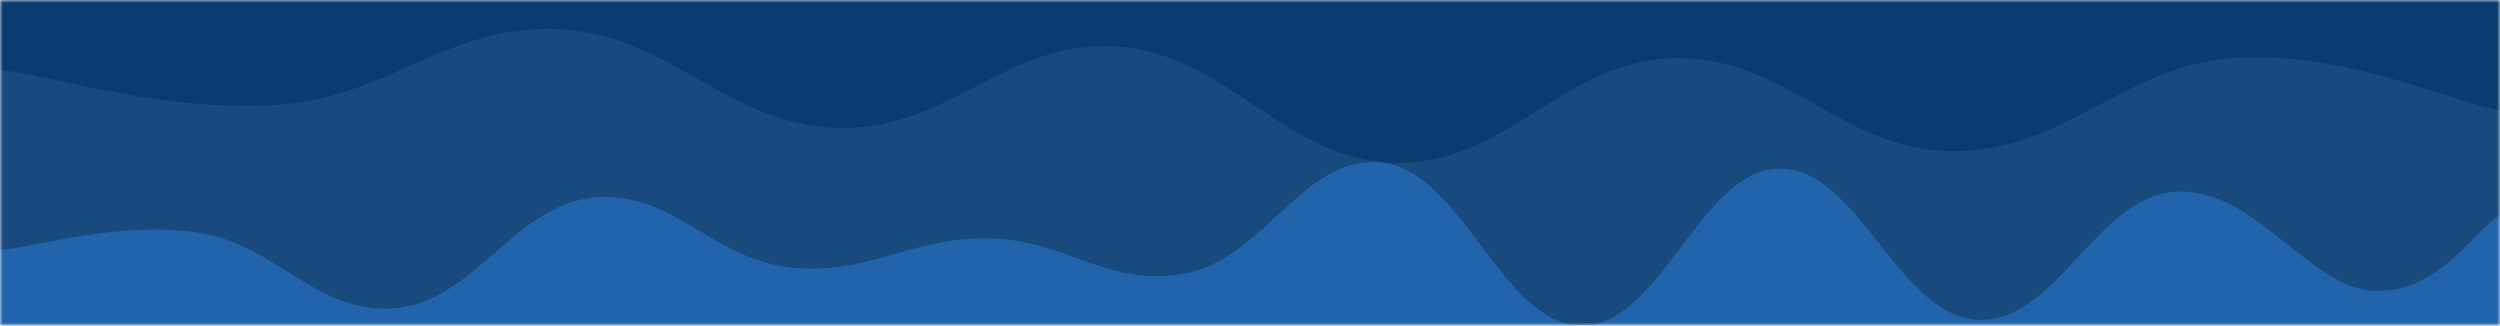 <svg xmlns="http://www.w3.org/2000/svg" version="1.1" xmlns:xlink="http://www.w3.org/1999/xlink" xmlns:svgjs="http://svgjs.dev/svgjs" width="430" height="56" preserveAspectRatio="none" viewBox="0 0 430 56">
    <g mask="url(&quot;#SvgjsMask1026&quot;)" fill="none">
        <rect width="430" height="56" x="0" y="0" fill="rgba(11, 60, 111, 1)"></rect>
        <path d="M 0,12 C 9.6,13.2 28.8,19.4 48,18 C 67.2,16.6 76.8,4.2 96,5 C 115.2,5.8 124.8,21.4 144,22 C 163.2,22.6 172.8,6.8 192,8 C 211.2,9.2 220.8,27.6 240,28 C 259.2,28.4 268.8,10.4 288,10 C 307.2,9.6 316.8,26 336,26 C 355.2,26 365.2,11.4 384,10 C 402.8,8.6 420.8,17.2 430,19L430 56L0 56z" fill="#184a7e"></path>
        <path d="M 0,43 C 6.8,42.4 20.4,38 34,40 C 47.6,42 54.4,54.2 68,53 C 81.6,51.8 88.4,35.4 102,34 C 115.6,32.6 122.4,44.6 136,46 C 149.6,47.4 156.4,40.8 170,41 C 183.6,41.2 190.4,49.6 204,47 C 217.6,44.4 224.4,26.2 238,28 C 251.6,29.8 258.4,55.8 272,56 C 285.6,56.2 292.4,29.2 306,29 C 319.6,28.8 326.4,54.2 340,55 C 353.6,55.8 360.4,34 374,33 C 387.6,32 396.8,49.2 408,50 C 419.2,50.8 425.6,39.6 430,37L430 56L0 56z" fill="#2264ab"></path>
    </g>
    <defs>
        <mask id="SvgjsMask1026">
            <rect width="430" height="56" fill="#ffffff"></rect>
        </mask>
    </defs>
</svg>